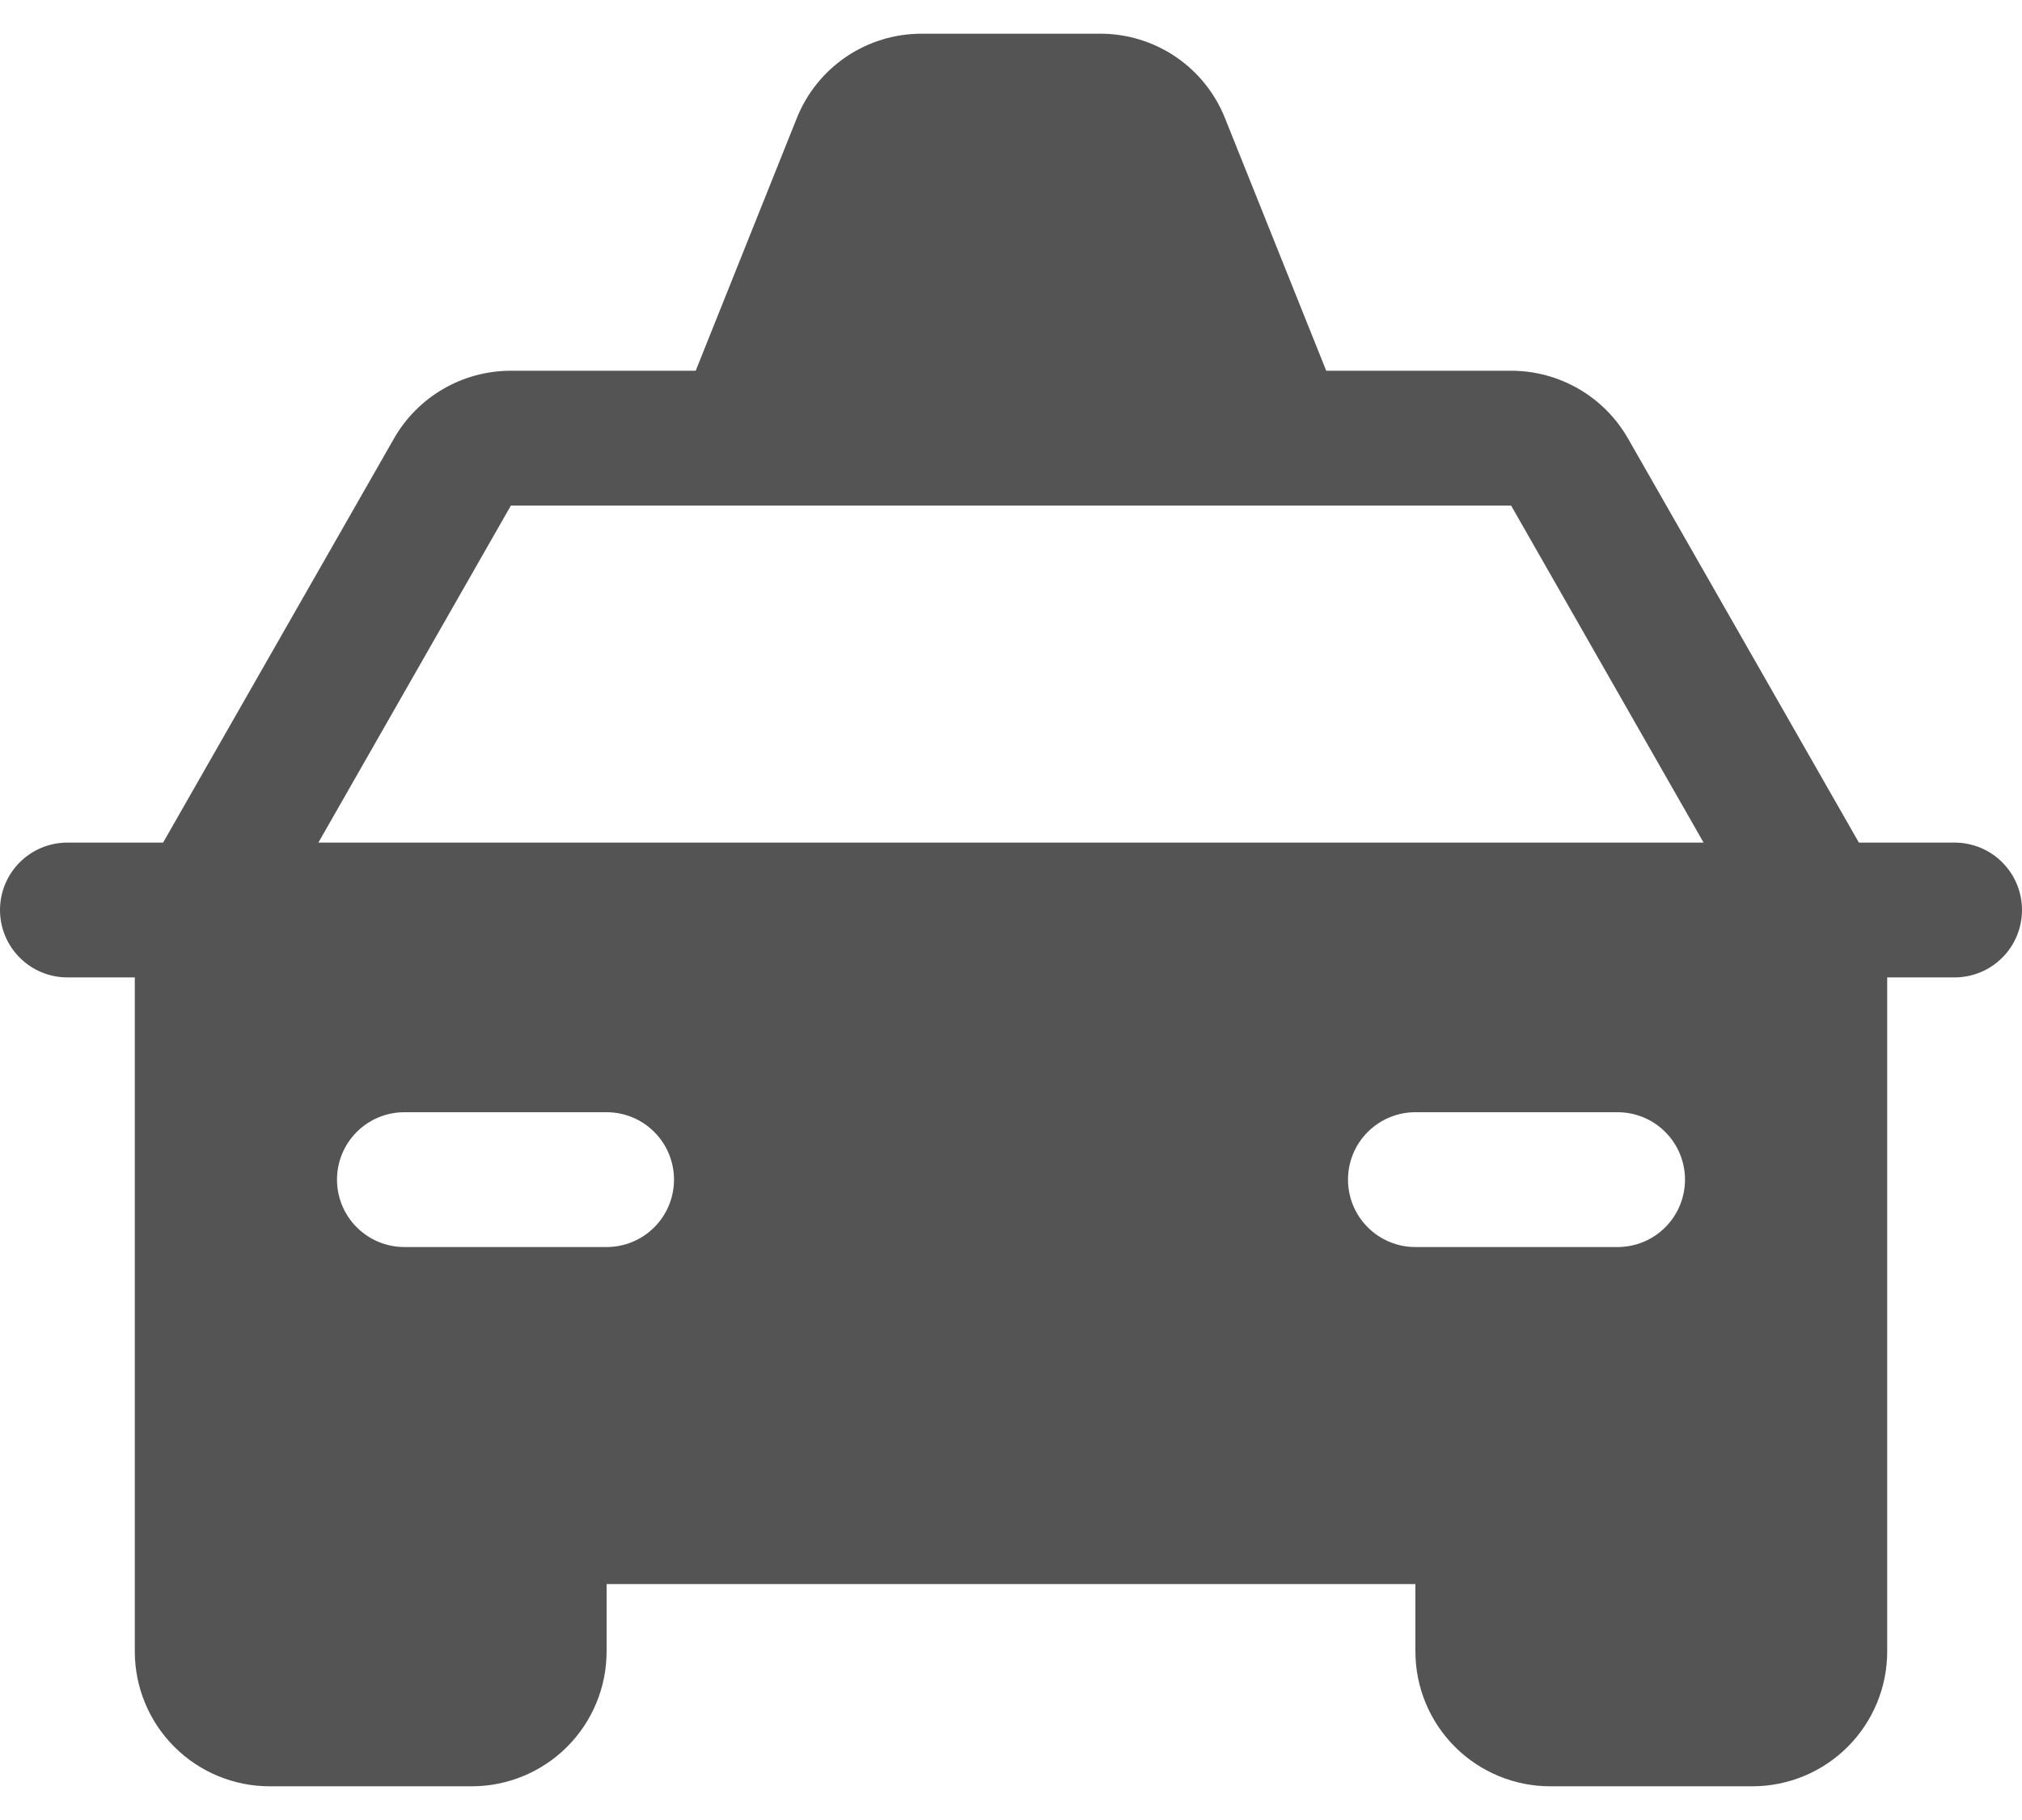 <svg width="30" height="27" viewBox="0 0 30 27" fill="none" xmlns="http://www.w3.org/2000/svg">
<path d="M29 12.5H27.58L24.156 6.508C23.981 6.201 23.729 5.947 23.424 5.77C23.119 5.593 22.773 5.5 22.42 5.5H19.677L18.177 1.758C18.03 1.386 17.774 1.067 17.444 0.843C17.113 0.619 16.722 0.499 16.323 0.5H13.678C13.277 0.499 12.886 0.618 12.555 0.842C12.223 1.067 11.967 1.386 11.82 1.758L10.322 5.5H7.58C7.227 5.5 6.881 5.593 6.576 5.77C6.271 5.947 6.019 6.201 5.844 6.508L2.42 12.5H1C0.735 12.5 0.48 12.605 0.293 12.793C0.105 12.98 0 13.235 0 13.5C0 13.765 0.105 14.02 0.293 14.207C0.48 14.395 0.735 14.5 1 14.5H2V24.5C2 25.03 2.211 25.539 2.586 25.914C2.961 26.289 3.47 26.5 4 26.5H7C7.53 26.5 8.039 26.289 8.414 25.914C8.789 25.539 9 25.03 9 24.5V23.5H21V24.5C21 25.03 21.211 25.539 21.586 25.914C21.961 26.289 22.47 26.5 23 26.5H26C26.53 26.5 27.039 26.289 27.414 25.914C27.789 25.539 28 25.03 28 24.5V14.5H29C29.265 14.5 29.52 14.395 29.707 14.207C29.895 14.02 30 13.765 30 13.5C30 13.235 29.895 12.98 29.707 12.793C29.52 12.605 29.265 12.5 29 12.5ZM9 18.5H6C5.735 18.5 5.48 18.395 5.293 18.207C5.105 18.02 5 17.765 5 17.5C5 17.235 5.105 16.98 5.293 16.793C5.48 16.605 5.735 16.5 6 16.5H9C9.265 16.5 9.52 16.605 9.707 16.793C9.895 16.98 10 17.235 10 17.5C10 17.765 9.895 18.02 9.707 18.207C9.52 18.395 9.265 18.5 9 18.5ZM24 18.5H21C20.735 18.5 20.48 18.395 20.293 18.207C20.105 18.02 20 17.765 20 17.5C20 17.235 20.105 16.98 20.293 16.793C20.48 16.605 20.735 16.5 21 16.5H24C24.265 16.5 24.52 16.605 24.707 16.793C24.895 16.98 25 17.235 25 17.5C25 17.765 24.895 18.02 24.707 18.207C24.52 18.395 24.265 18.5 24 18.5ZM4.724 12.5L7.58 7.5H22.42L25.276 12.5H4.724Z" fill="#545454"/>
</svg>
